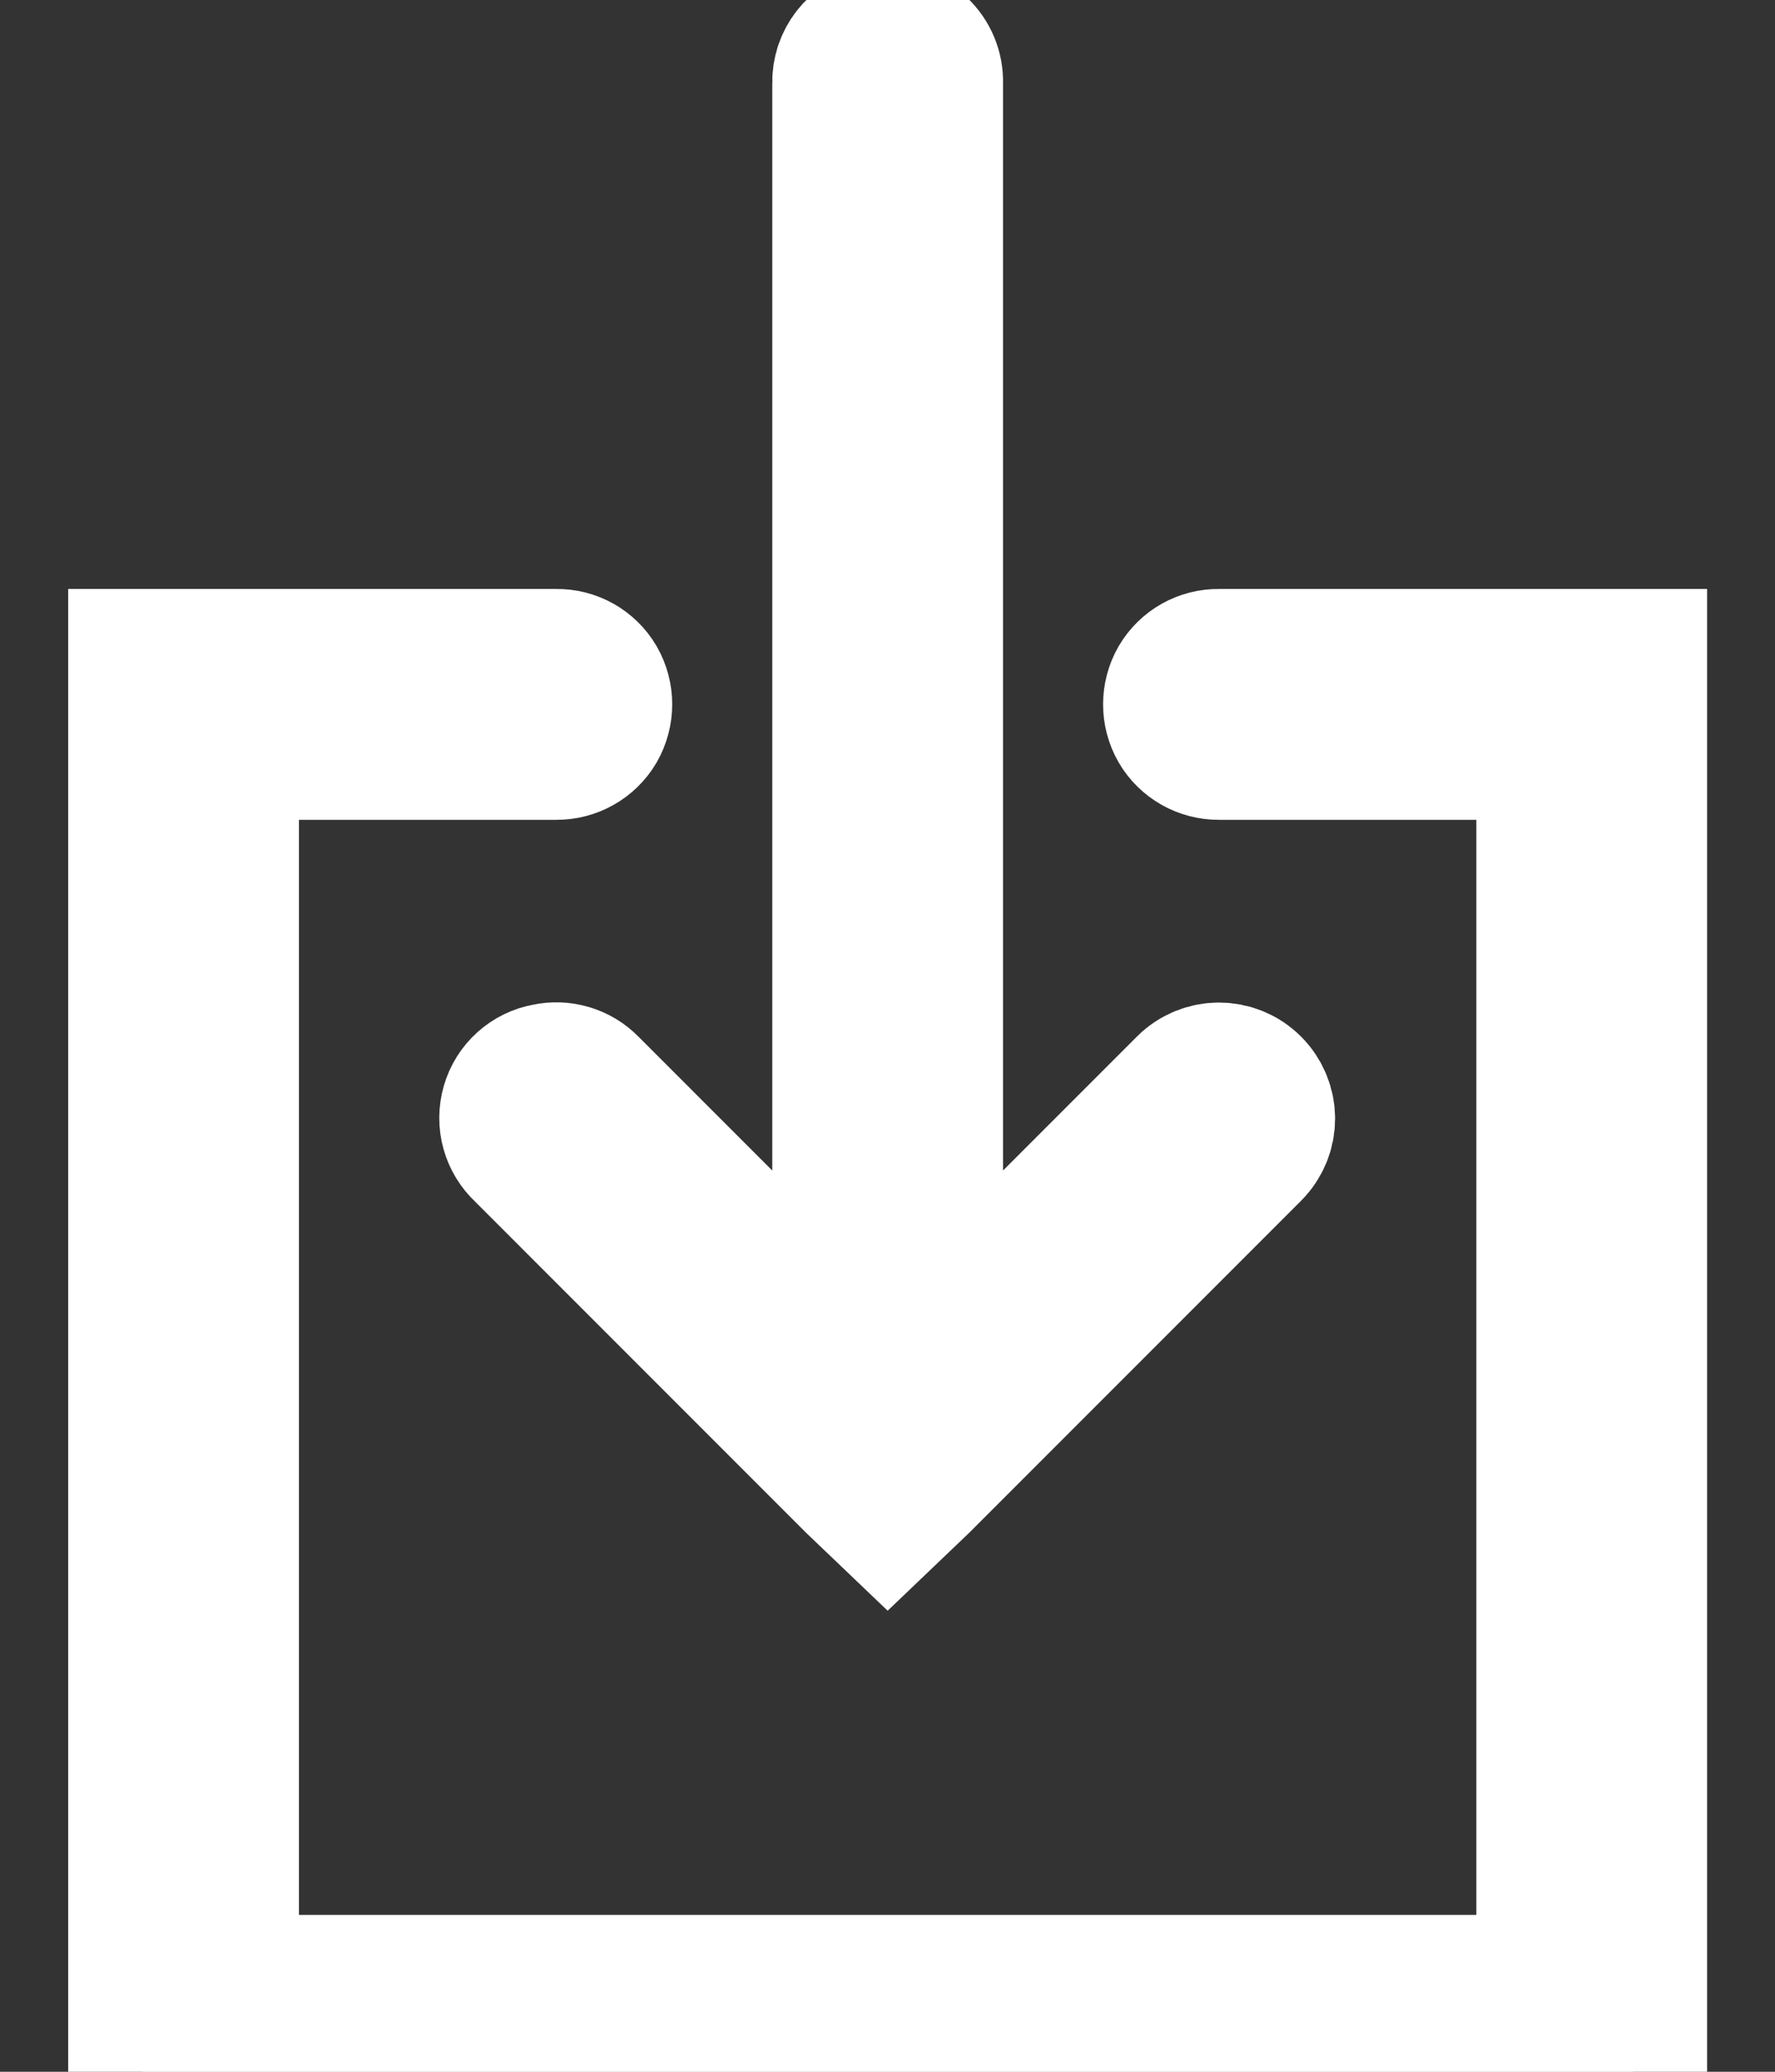 <svg width="12" height="14" viewBox="0 0 12 14" fill="none" xmlns="http://www.w3.org/2000/svg">
<rect x="0" y="0" width="12" height="14" fill="#333333" stroke="none"/>
<path d="M5.975 0.271C5.963 0.273 5.951 0.276 5.94 0.28C5.81 0.309 5.718 0.426 5.721 0.56V9.117L3.962 7.358C3.894 7.288 3.795 7.259 3.7 7.28C3.595 7.298 3.51 7.375 3.481 7.476C3.451 7.579 3.482 7.689 3.56 7.761L5.8 10.001L6.001 10.193L6.202 10.001L8.442 7.761C8.554 7.649 8.554 7.47 8.442 7.358C8.331 7.247 8.151 7.247 8.04 7.358L6.281 9.117V0.56C6.284 0.479 6.251 0.401 6.193 0.346C6.134 0.29 6.055 0.263 5.975 0.271ZM0.961 4.48L0.961 13.999H11.041V4.48H8.241C8.14 4.478 8.046 4.531 7.995 4.618C7.945 4.706 7.945 4.813 7.995 4.901C8.046 4.988 8.14 5.041 8.241 5.04H10.481V13.44H1.521L1.521 5.04H3.761C3.862 5.041 3.956 4.988 4.007 4.901C4.057 4.813 4.057 4.706 4.007 4.618C3.956 4.531 3.862 4.478 3.761 4.48H0.961Z" fill="white"/>
<path d="M5.975 0.271C5.963 0.273 5.951 0.276 5.94 0.28C5.81 0.309 5.718 0.426 5.721 0.56V9.117L3.962 7.358C3.894 7.288 3.795 7.259 3.7 7.28C3.595 7.298 3.51 7.375 3.481 7.476C3.451 7.579 3.482 7.689 3.56 7.761L5.8 10.001L6.001 10.193L6.202 10.001L8.442 7.761C8.554 7.649 8.554 7.47 8.442 7.358C8.331 7.247 8.151 7.247 8.04 7.358L6.281 9.117V0.56C6.284 0.479 6.251 0.401 6.193 0.346C6.134 0.29 6.055 0.263 5.975 0.271ZM0.961 4.48L0.961 13.999H11.041V4.48H8.241C8.14 4.478 8.046 4.531 7.995 4.618C7.945 4.706 7.945 4.813 7.995 4.901C8.046 4.988 8.14 5.041 8.241 5.04H10.481V13.44H1.521L1.521 5.04H3.761C3.862 5.041 3.956 4.988 4.007 4.901C4.057 4.813 4.057 4.706 4.007 4.618C3.956 4.531 3.862 4.478 3.761 4.48H0.961Z" stroke="white"/>
</svg>
